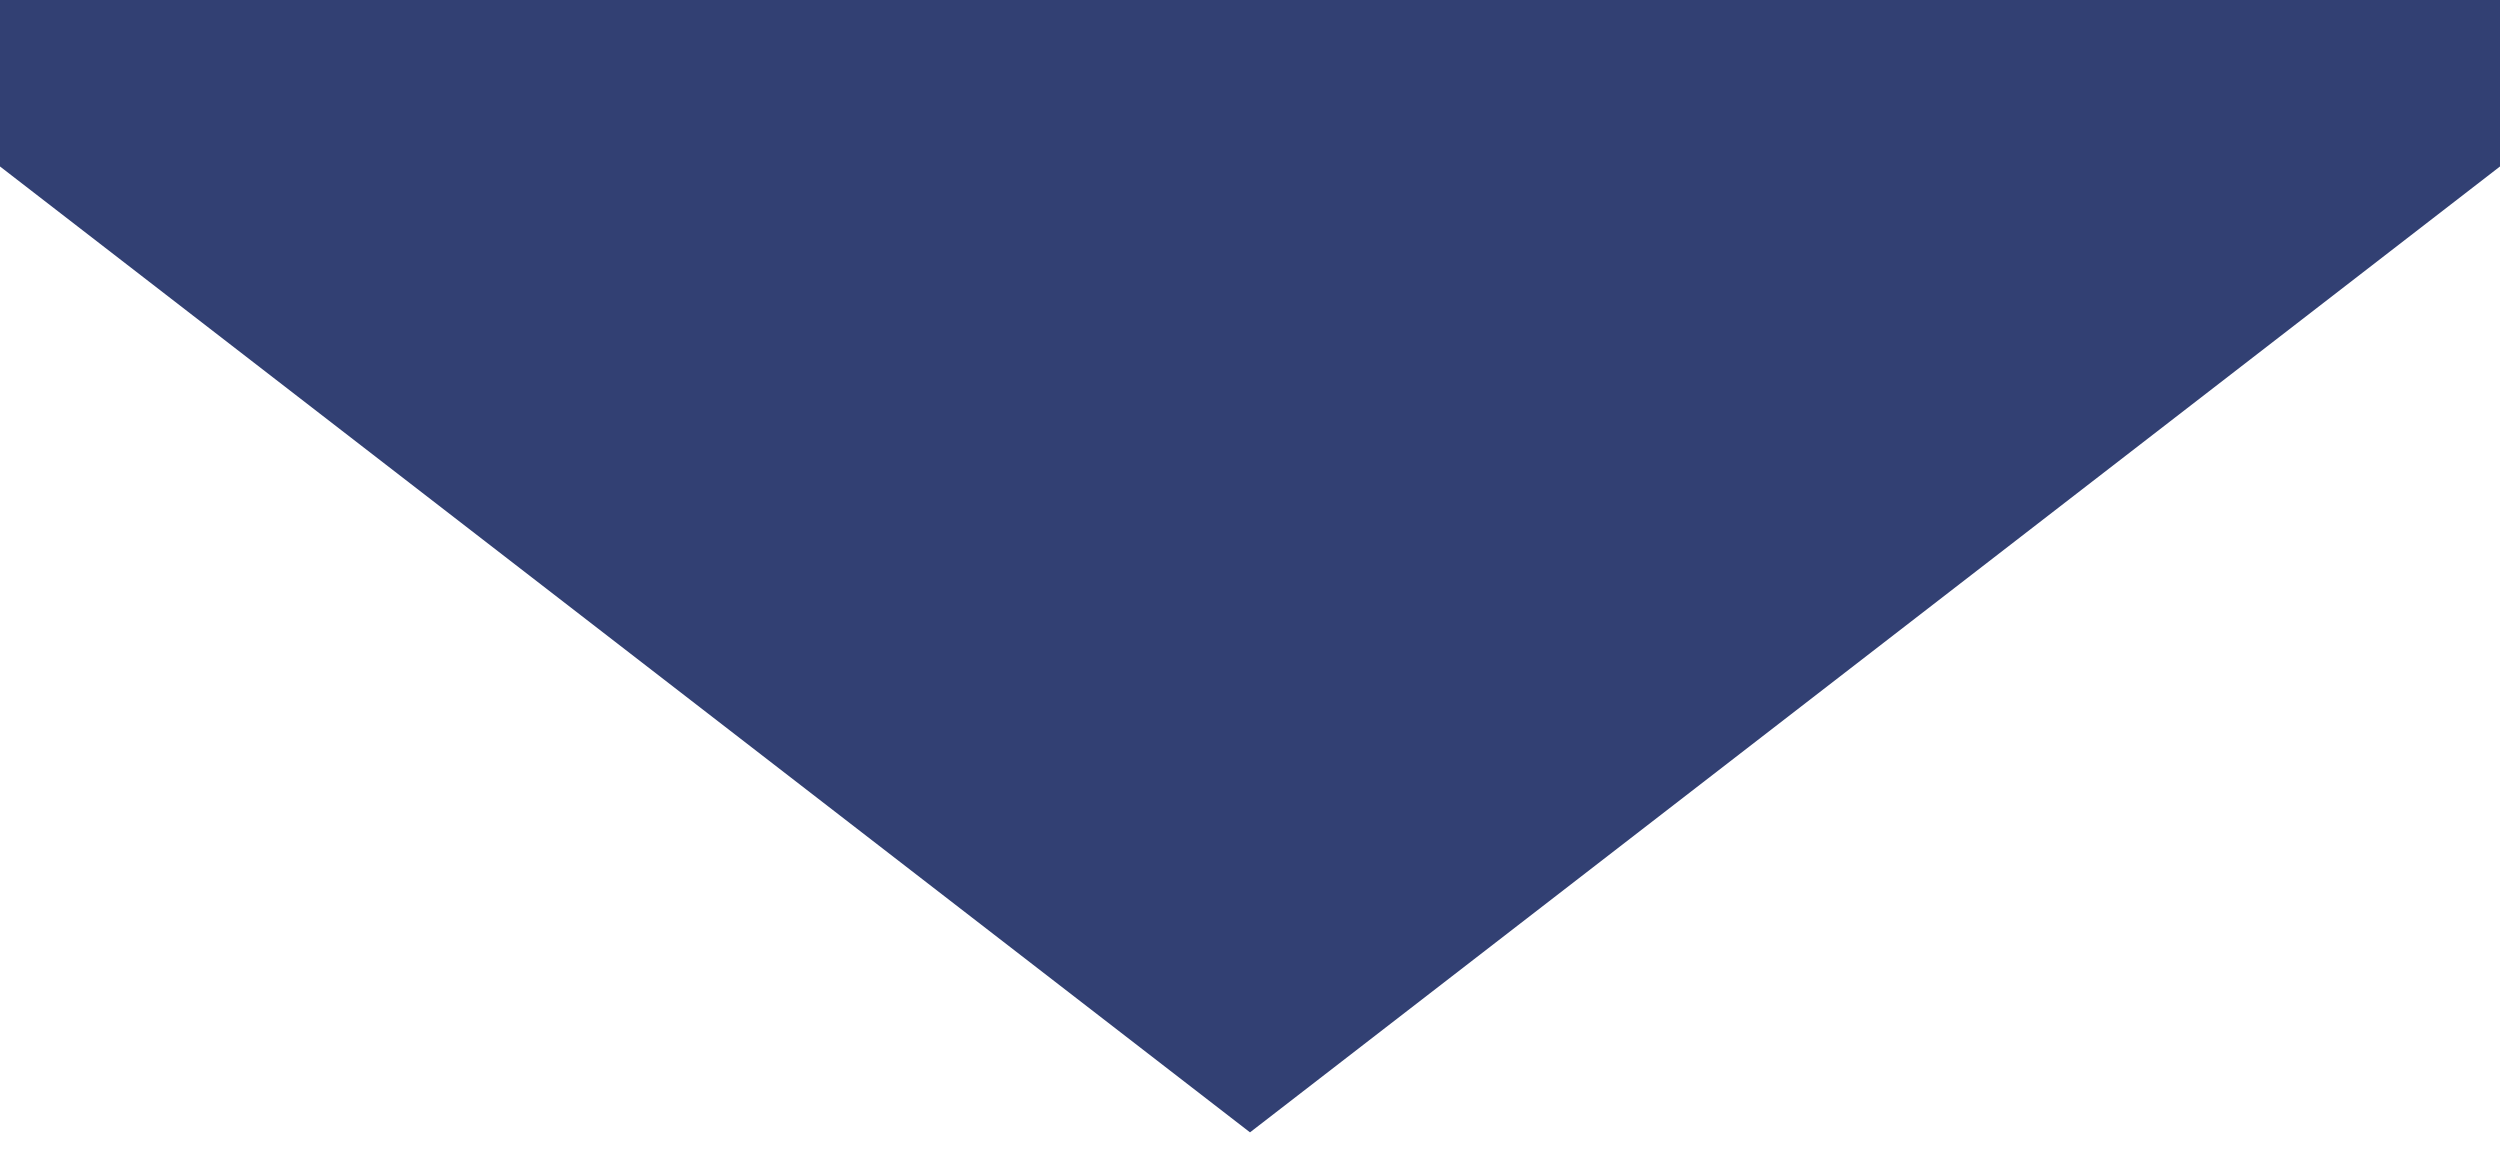 <?xml version="1.0" encoding="utf-8"?>
<!-- Generator: Adobe Illustrator 28.2.0, SVG Export Plug-In . SVG Version: 6.00 Build 0)  -->
<svg version="1.1" id="Layer_1" xmlns="http://www.w3.org/2000/svg" xmlns:xlink="http://www.w3.org/1999/xlink" x="0px" y="0px"
	 viewBox="0 0 850 393" style="enable-background:new 0 0 850 393;" xml:space="preserve">
<style type="text/css">
	.st0{fill:#324073;}
</style>
<polygon class="st0" points="0,0 0,56.6 425,385 850,56.6 850,0 "/>
</svg>
